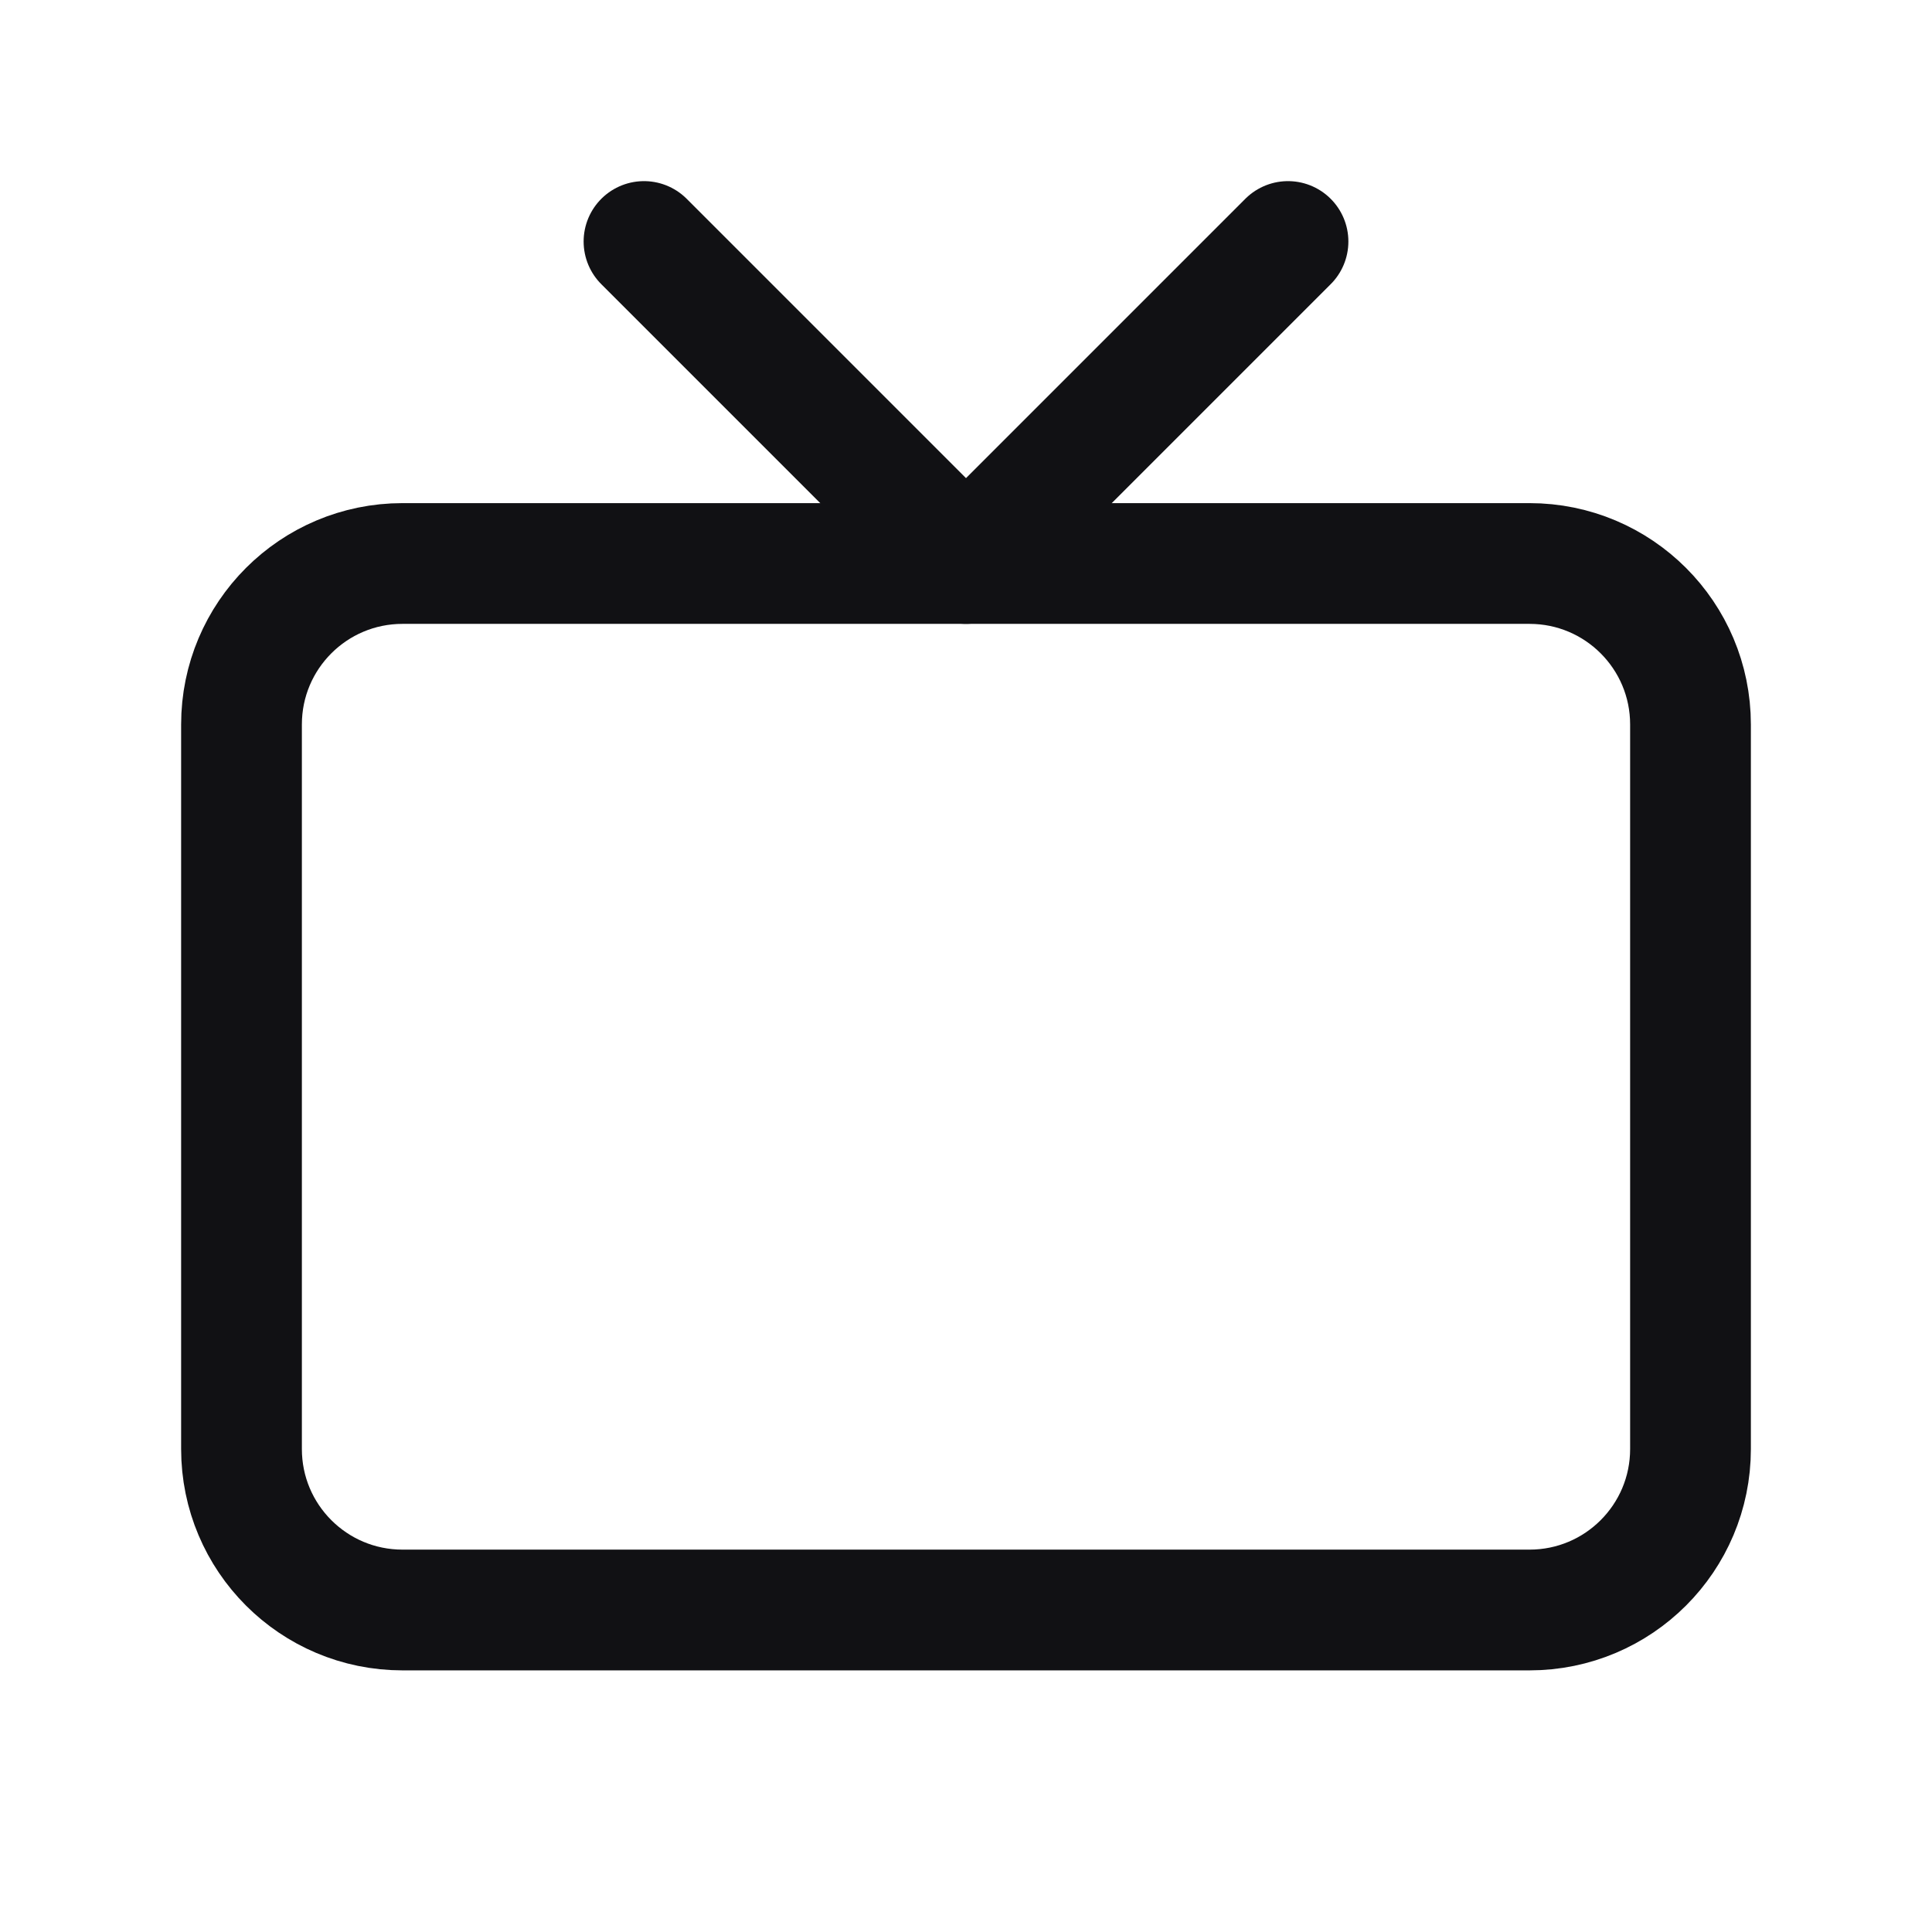 <svg width="24" height="24" viewBox="0 0 24 24" fill="none" xmlns="http://www.w3.org/2000/svg">
<g clip-path="url(#clip0_995_11520)">
<path d="M19 7H5C3.895 7 3 7.895 3 9V18C3 19.105 3.895 20 5 20H19C20.105 20 21 19.105 21 18V9C21 7.895 20.105 7 19 7Z" stroke="#111114" stroke-width="1.5" stroke-linecap="round" stroke-linejoin="round"/>
<path d="M16 3L12 7L8 3" stroke="#111114" stroke-width="1.5" stroke-linecap="round" stroke-linejoin="round"/>
</g>
<defs>
<clipPath id="clip0_995_11520">
<rect width="24" height="24" fill="white"/>
</clipPath>
</defs>
</svg>
